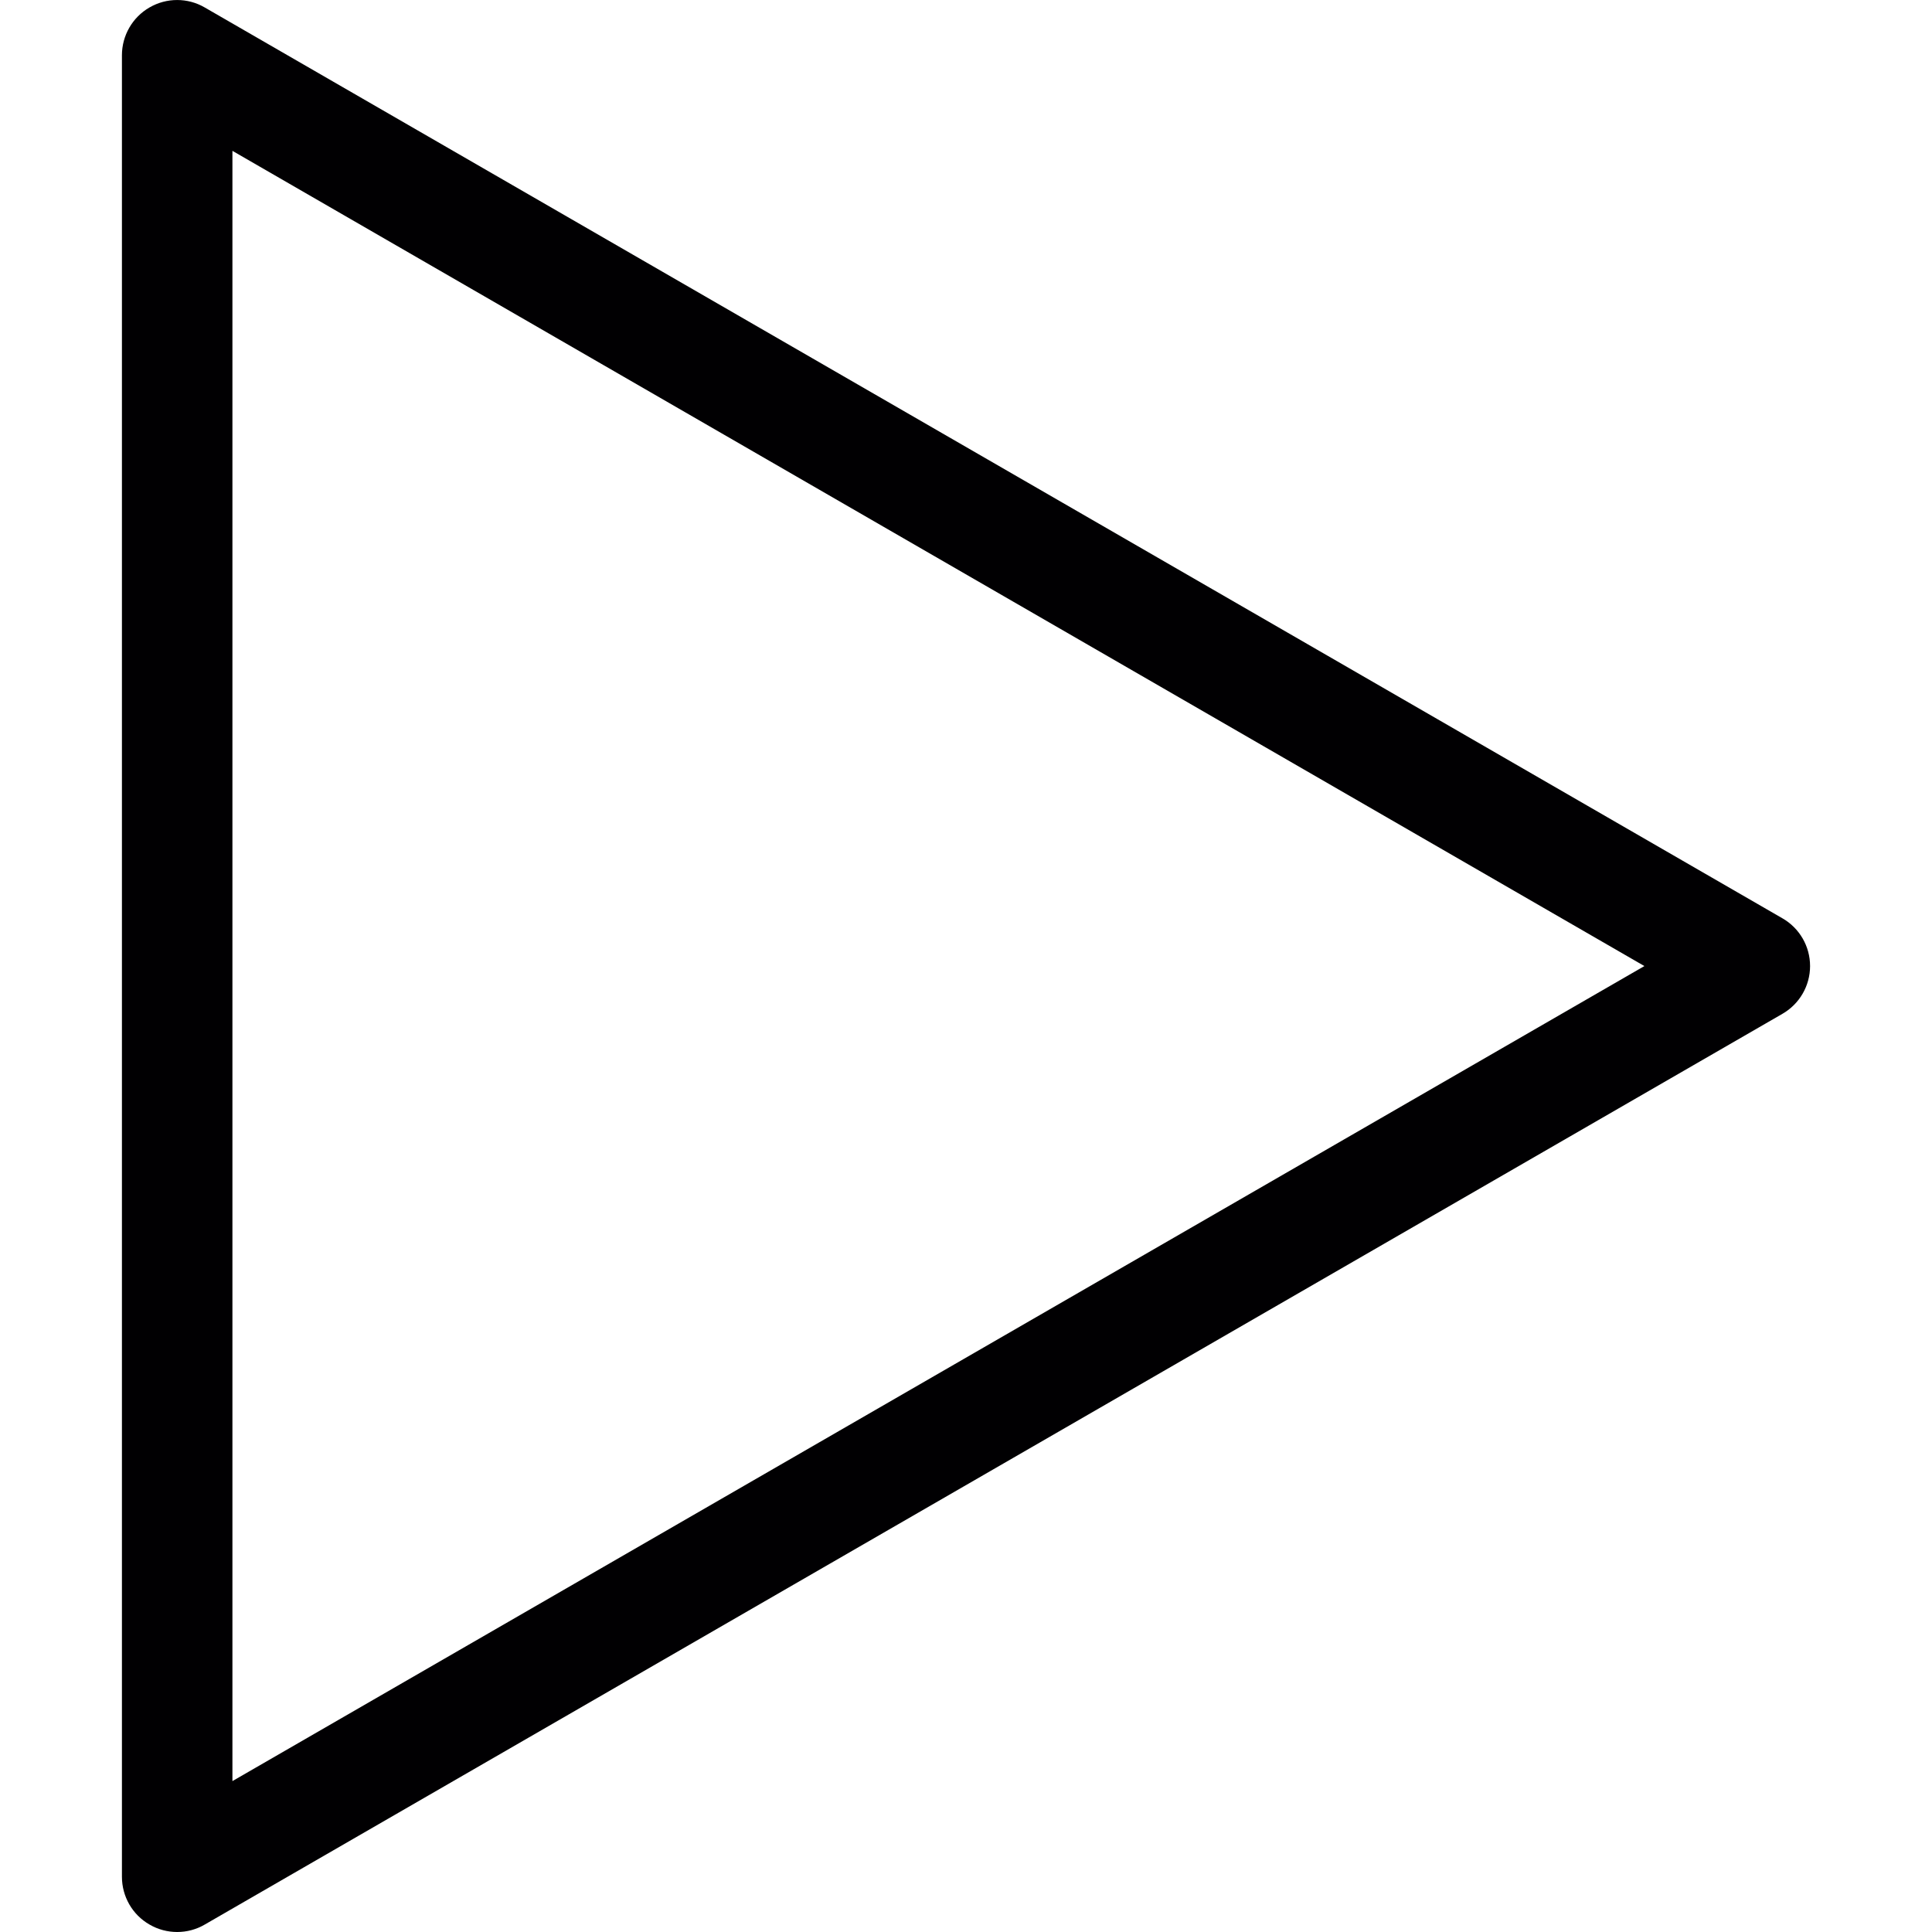 <?xml version="1.0" encoding="iso-8859-1"?>
<!-- Generator: Adobe Illustrator 19.1.0, SVG Export Plug-In . SVG Version: 6.00 Build 0)  -->
<svg version="1.1" id="Capa_1" xmlns="http://www.w3.org/2000/svg" xmlns:xlink="http://www.w3.org/1999/xlink" x="0px" y="0px"
	 viewBox="0 0 30.598 30.598" style="enable-background:new 0 0 30.598 30.598;" xml:space="preserve">
<path style="fill:#010002;" d="M2.806,30.598c-0.151,0-0.303-0.039-0.438-0.118c-0.271-0.155-0.437-0.444-0.437-0.757V0.875
	c0-0.312,0.167-0.602,0.437-0.757c0.27-0.157,0.605-0.157,0.874,0l24.986,14.425c0.271,0.155,0.439,0.443,0.439,0.757
	c0,0.312-0.167,0.601-0.439,0.757L3.243,30.48C3.108,30.559,2.958,30.598,2.806,30.598z M3.681,2.389v25.819L26.043,15.3
	L3.681,2.389z"/>
<g>
</g>
<g>
</g>
<g>
</g>
<g>
</g>
<g>
</g>
<g>
</g>
<g>
</g>
<g>
</g>
<g>
</g>
<g>
</g>
<g>
</g>
<g>
</g>
<g>
</g>
<g>
</g>
<g>
</g>
</svg>
